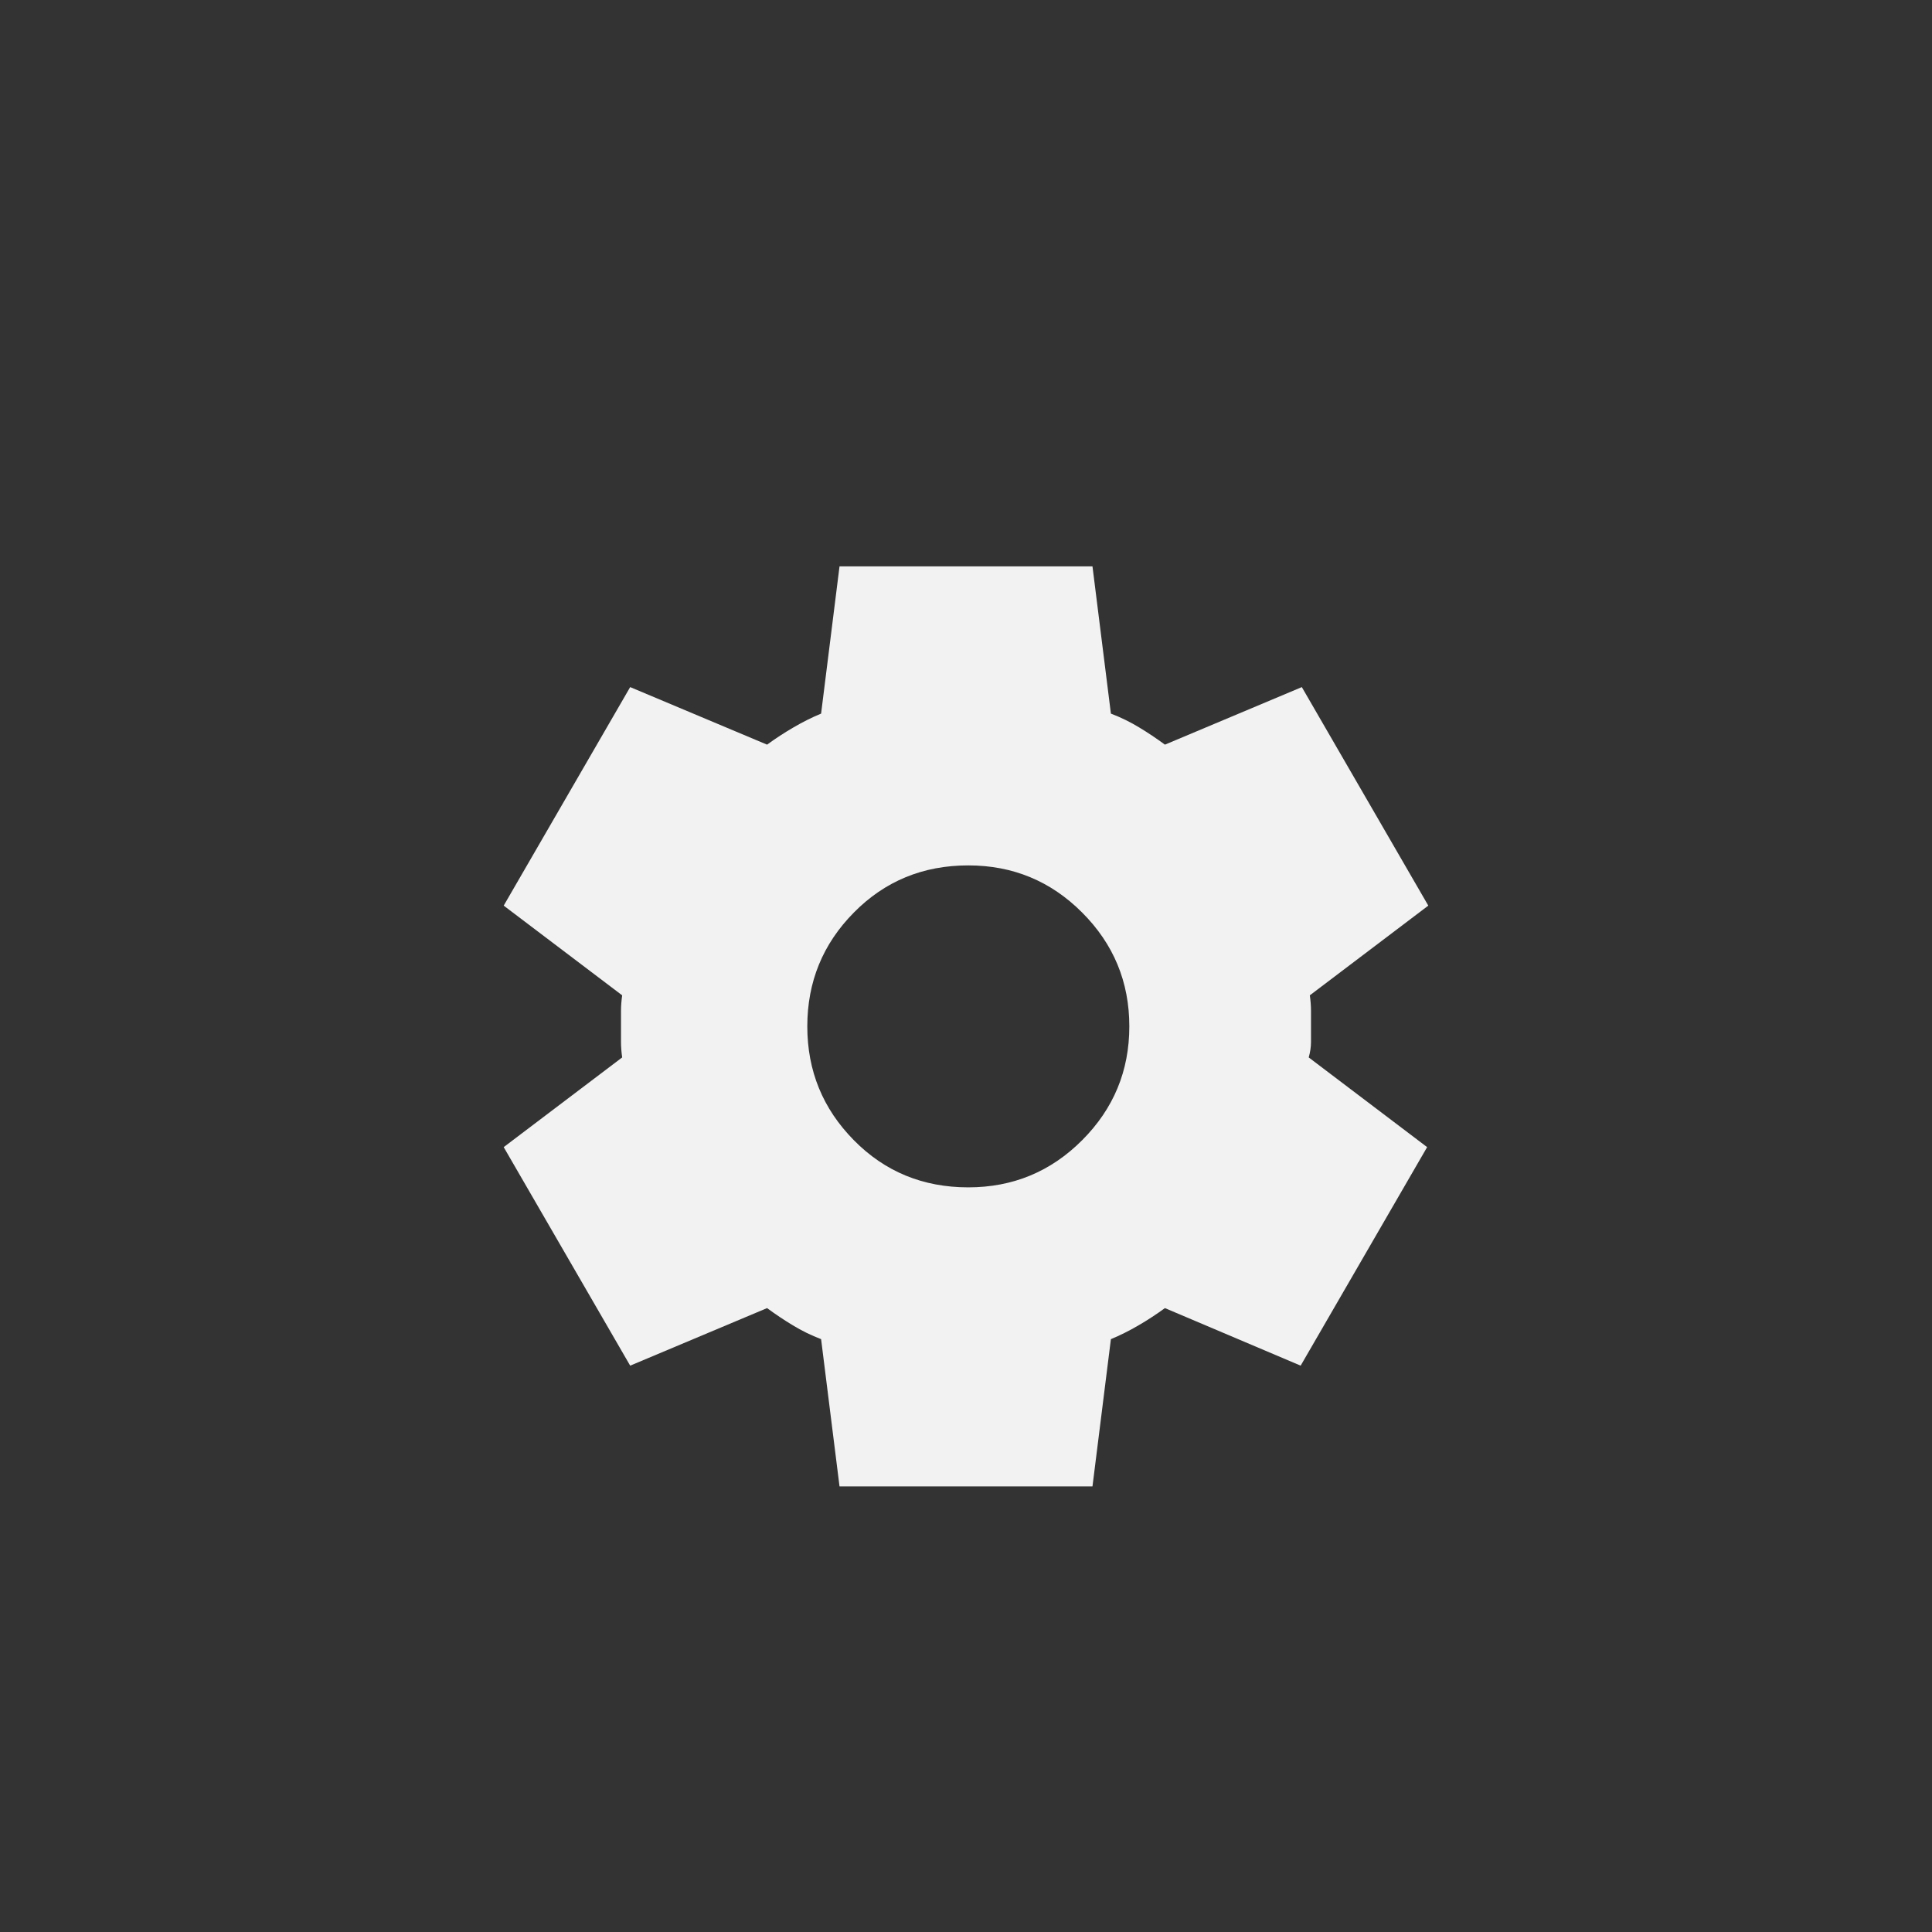 <svg width="28" height="28" viewBox="0 0 28 28" fill="none" xmlns="http://www.w3.org/2000/svg">
  <rect x="0" y="0" width="28" height="28" fill="#333333" stroke="none"/>
  <g style="mix-blend-mode:overlay">
    <path
      d="M12.167 21.542L11.9 19.408C11.756 19.353 11.619 19.286 11.491 19.208C11.363 19.131 11.238 19.047 11.117 18.958L9.133 19.792L7.3 16.625L9.017 15.325C9.006 15.247 9 15.172 9 15.1V14.65C9 14.578 9.006 14.503 9.017 14.425L7.3 13.125L9.133 9.958L11.117 10.792C11.239 10.703 11.367 10.619 11.5 10.542C11.633 10.464 11.767 10.397 11.9 10.342L12.167 8.208H15.833L16.1 10.342C16.244 10.397 16.381 10.464 16.509 10.542C16.637 10.619 16.762 10.703 16.883 10.792L18.867 9.958L20.7 13.125L18.983 14.425C18.994 14.503 19 14.578 19 14.65V15.1C19 15.172 18.989 15.247 18.967 15.325L20.683 16.625L18.85 19.792L16.883 18.958C16.761 19.047 16.633 19.131 16.5 19.208C16.367 19.286 16.233 19.353 16.1 19.408L15.833 21.542H12.167ZM14.033 17.208C14.678 17.208 15.228 16.981 15.683 16.525C16.139 16.069 16.367 15.519 16.367 14.875C16.367 14.231 16.139 13.681 15.683 13.225C15.228 12.769 14.678 12.542 14.033 12.542C13.378 12.542 12.825 12.769 12.375 13.225C11.924 13.681 11.7 14.231 11.7 14.875C11.7 15.519 11.925 16.069 12.375 16.525C12.824 16.981 13.377 17.208 14.033 17.208Z"
      fill="#F2F2F2" />
  </g>
</svg>